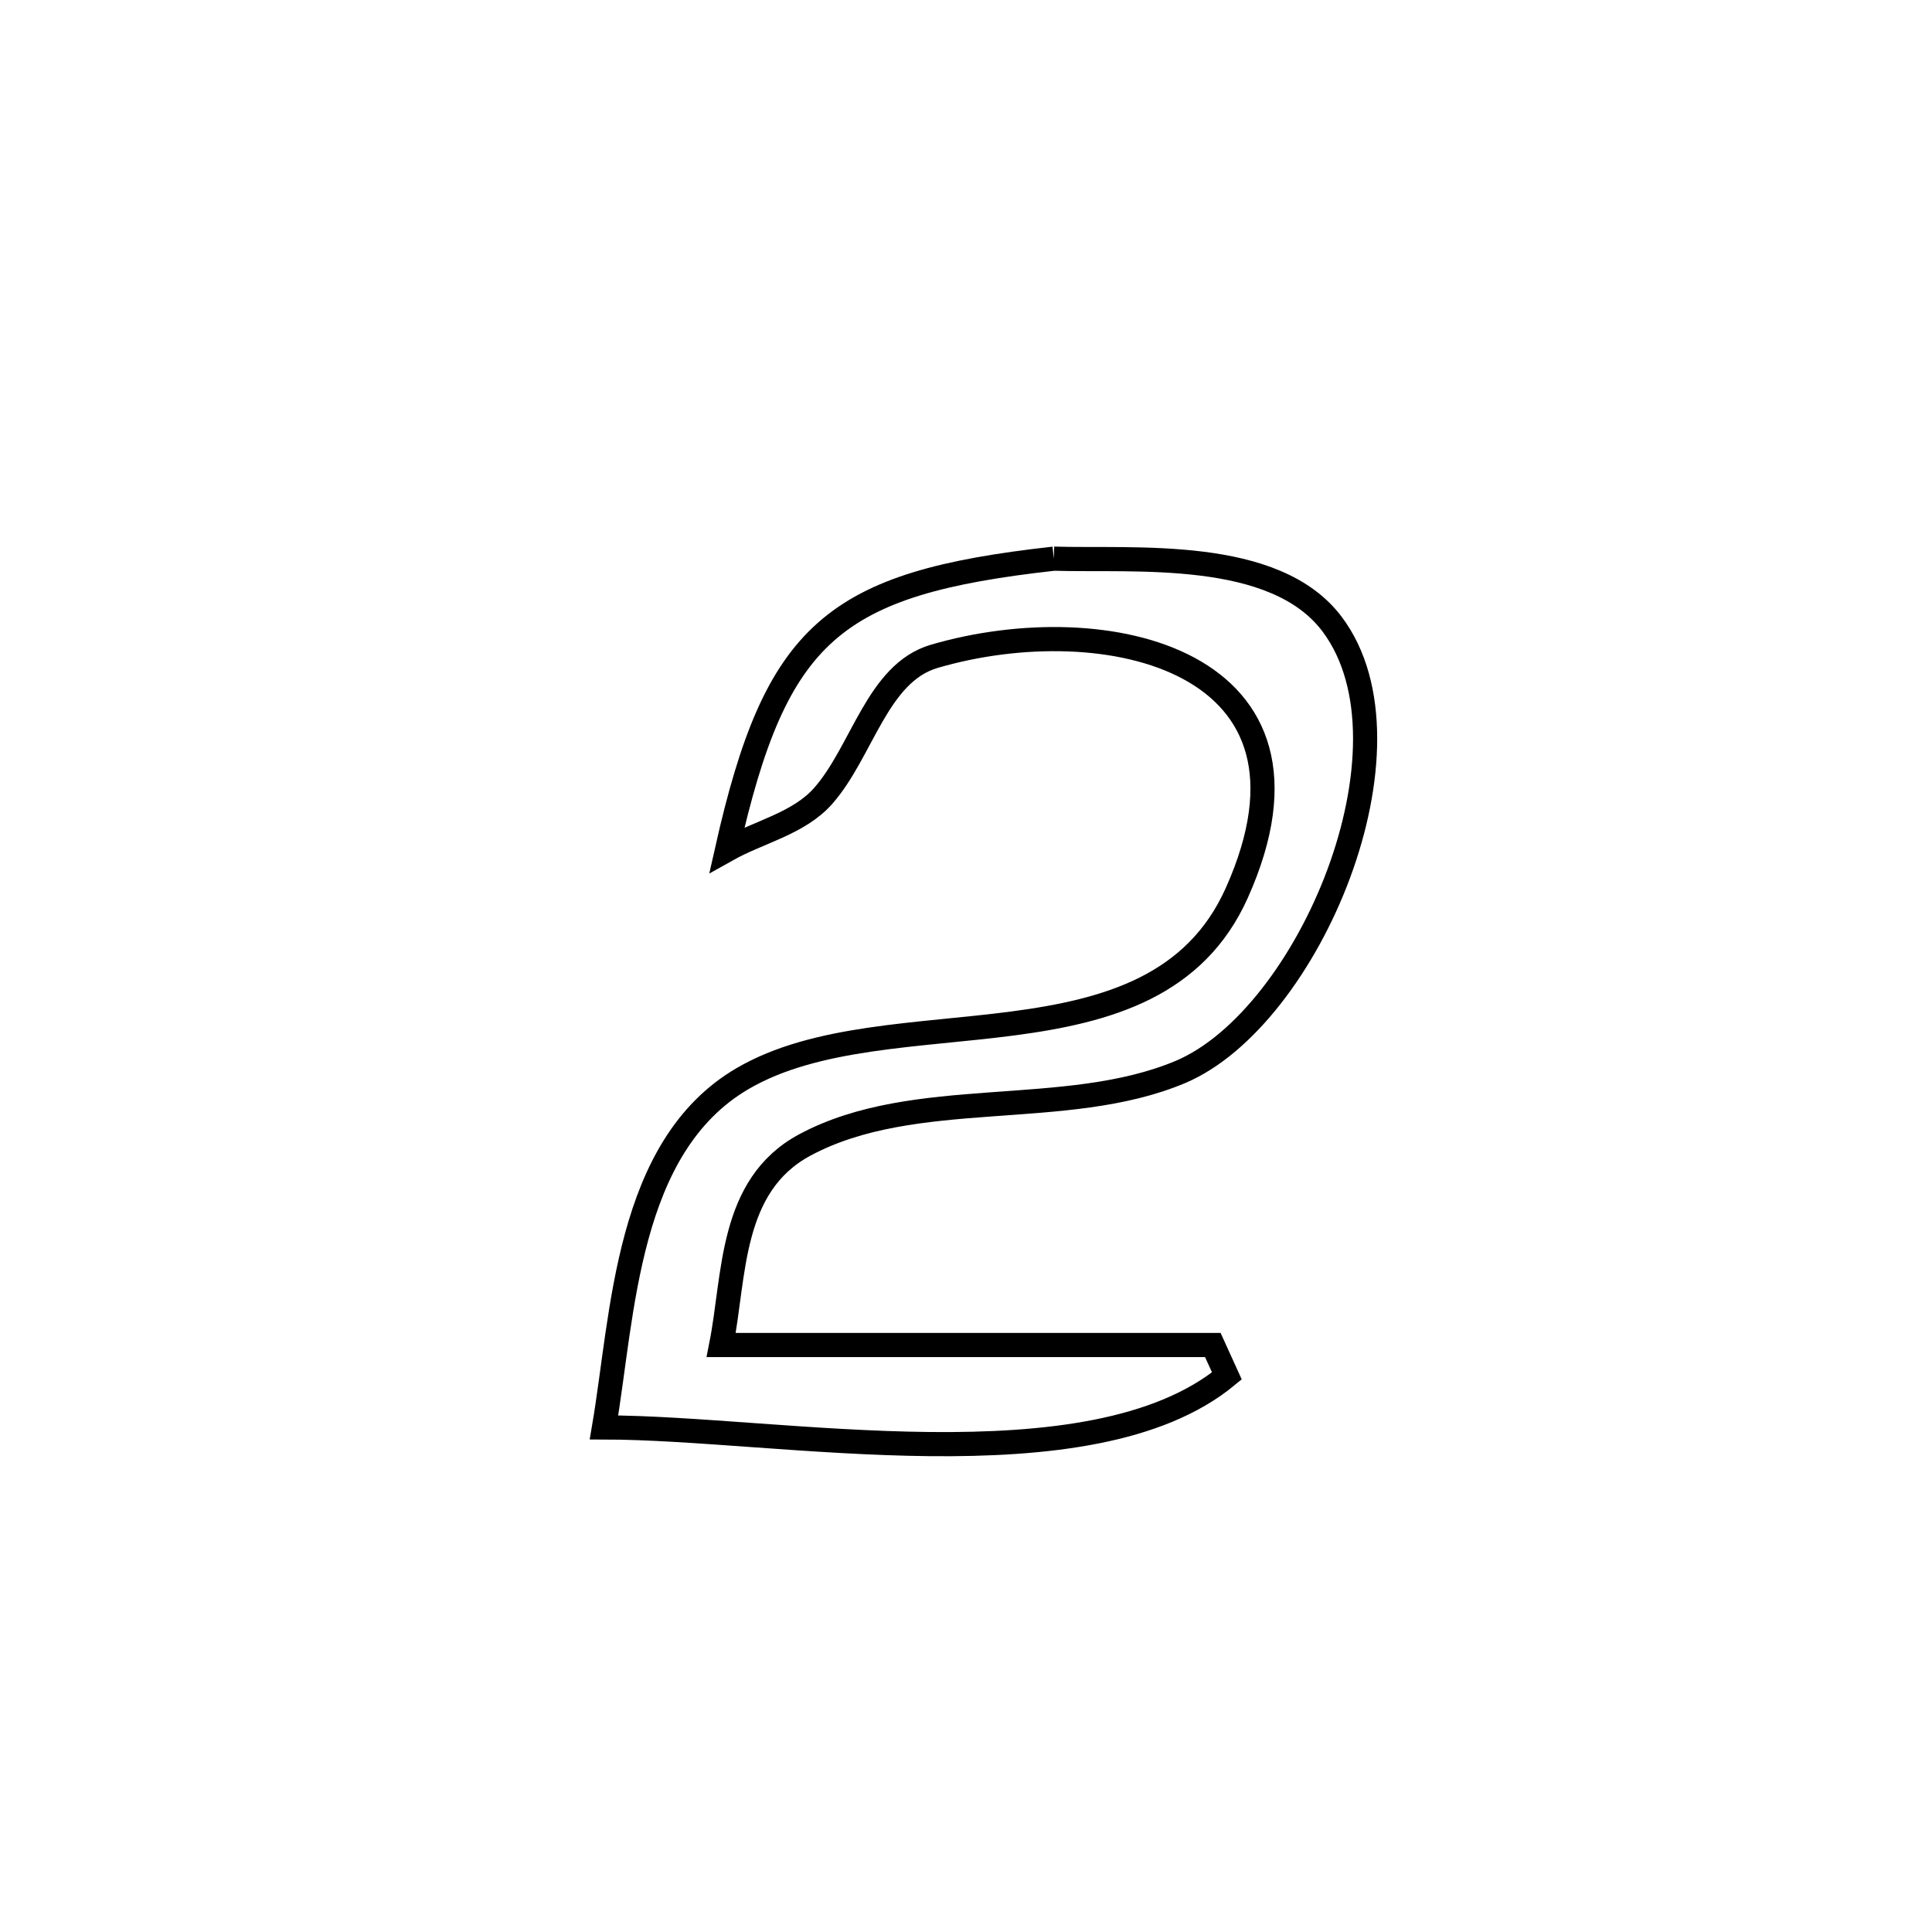 <svg xmlns="http://www.w3.org/2000/svg" viewBox="0.0 0.0 24.0 24.0" height="200px" width="200px"><path fill="none" stroke="black" stroke-width=".3" stroke-opacity="1.0"  filling="0" d="M13.091 6.94 L13.091 6.94 C14.094 6.971 15.835 6.802 16.549 7.755 C17.685 9.272 16.259 12.645 14.662 13.317 C13.234 13.917 11.368 13.487 9.996 14.224 C9.06 14.728 9.13 15.847 8.959 16.708 L8.959 16.708 C10.995 16.708 13.03 16.708 15.066 16.708 L15.066 16.708 C15.124 16.836 15.183 16.964 15.241 17.092 L15.241 17.092 C14.39 17.793 12.999 17.953 11.549 17.939 C10.099 17.924 8.59 17.733 7.503 17.732 L7.503 17.732 C7.743 16.324 7.776 14.246 9.224 13.399 C11.039 12.337 14.33 13.401 15.364 11.092 C16.659 8.198 13.737 7.53 11.606 8.153 C10.896 8.361 10.714 9.333 10.225 9.888 C9.923 10.23 9.429 10.333 9.031 10.556 L9.031 10.556 C9.641 7.848 10.348 7.246 13.091 6.94 L13.091 6.94"></path></svg>